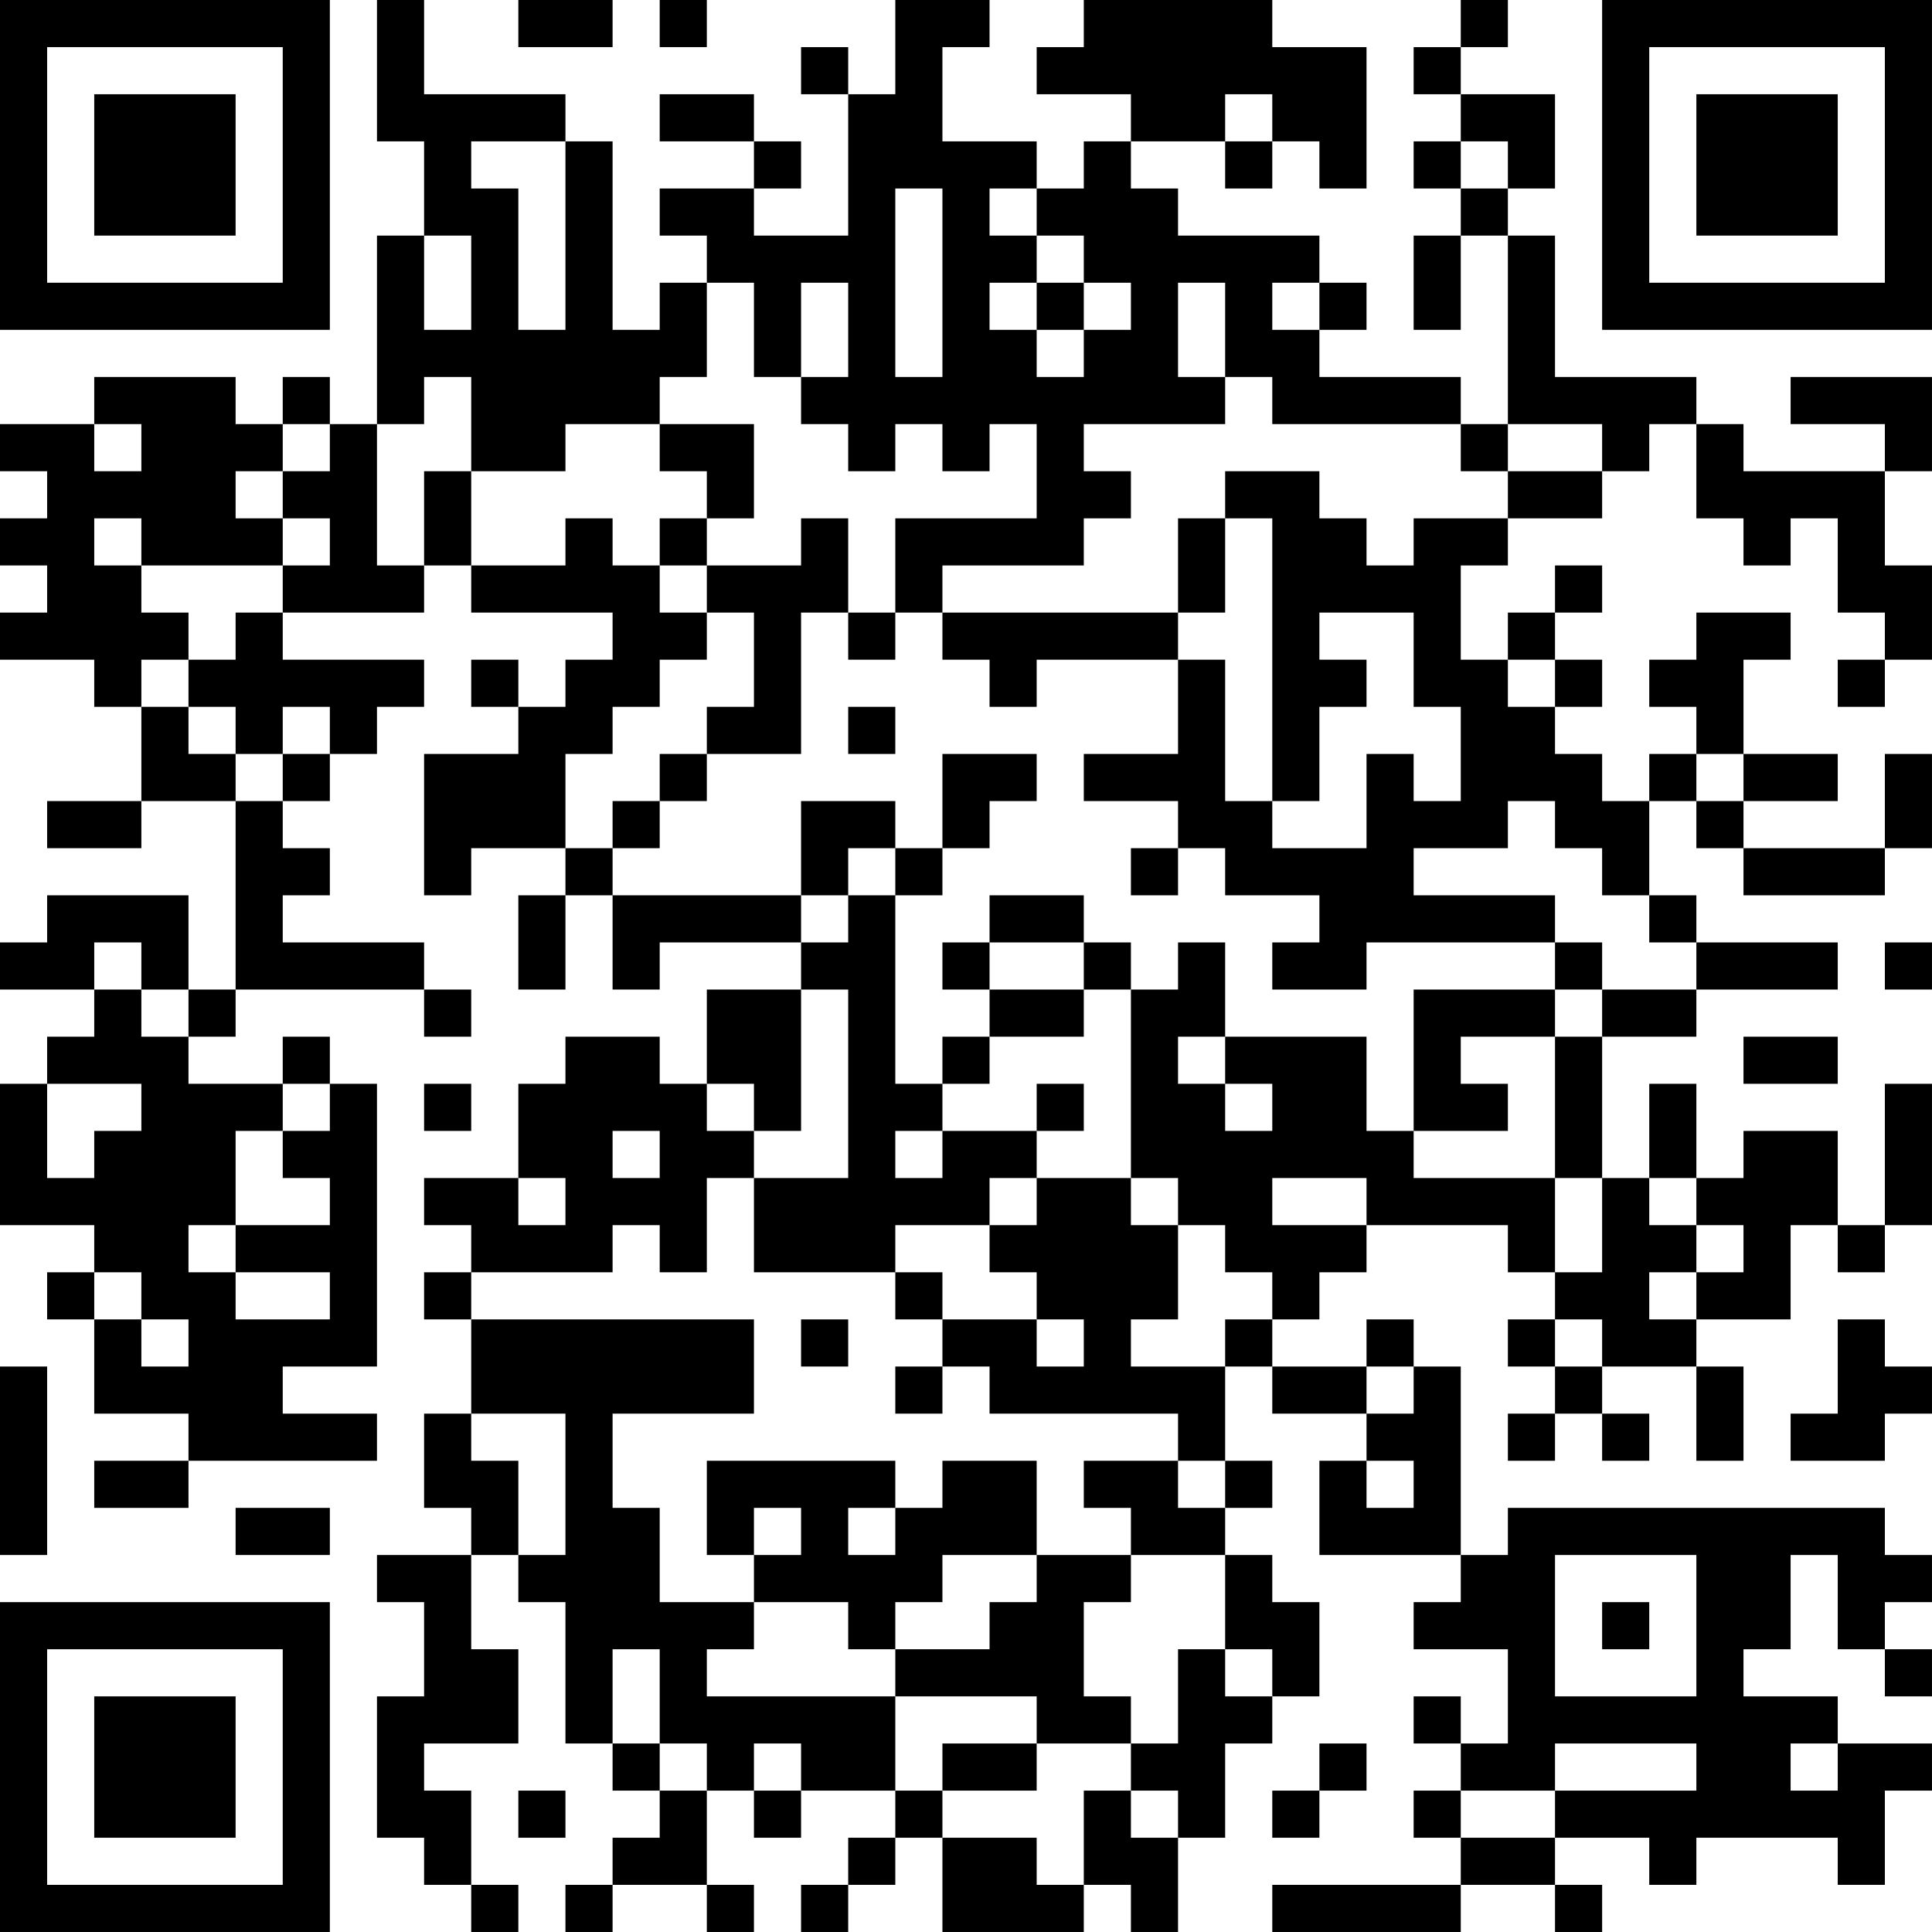 <?xml version="1.0" encoding="UTF-8"?>
<svg xmlns="http://www.w3.org/2000/svg" version="1.1" width="200" height="200" viewBox="0 0 200 200"><rect x="0" y="0" width="200" height="200" fill="#ffffff"/><g transform="scale(4.878)"><g transform="translate(0,0)"><path fill-rule="evenodd" d="M8 0L8 3L9 3L9 5L8 5L8 9L7 9L7 8L6 8L6 9L5 9L5 8L2 8L2 9L0 9L0 10L1 10L1 11L0 11L0 12L1 12L1 13L0 13L0 14L2 14L2 15L3 15L3 17L1 17L1 18L3 18L3 17L5 17L5 21L4 21L4 19L1 19L1 20L0 20L0 21L2 21L2 22L1 22L1 23L0 23L0 26L2 26L2 27L1 27L1 28L2 28L2 30L4 30L4 31L2 31L2 32L4 32L4 31L8 31L8 30L6 30L6 29L8 29L8 23L7 23L7 22L6 22L6 23L4 23L4 22L5 22L5 21L9 21L9 22L10 22L10 21L9 21L9 20L6 20L6 19L7 19L7 18L6 18L6 17L7 17L7 16L8 16L8 15L9 15L9 14L6 14L6 13L9 13L9 12L10 12L10 13L13 13L13 14L12 14L12 15L11 15L11 14L10 14L10 15L11 15L11 16L9 16L9 19L10 19L10 18L12 18L12 19L11 19L11 21L12 21L12 19L13 19L13 21L14 21L14 20L17 20L17 21L15 21L15 23L14 23L14 22L12 22L12 23L11 23L11 25L9 25L9 26L10 26L10 27L9 27L9 28L10 28L10 30L9 30L9 32L10 32L10 33L8 33L8 34L9 34L9 36L8 36L8 39L9 39L9 40L10 40L10 41L11 41L11 40L10 40L10 38L9 38L9 37L11 37L11 35L10 35L10 33L11 33L11 34L12 34L12 37L13 37L13 38L14 38L14 39L13 39L13 40L12 40L12 41L13 41L13 40L15 40L15 41L16 41L16 40L15 40L15 38L16 38L16 39L17 39L17 38L19 38L19 39L18 39L18 40L17 40L17 41L18 41L18 40L19 40L19 39L20 39L20 41L23 41L23 40L24 40L24 41L25 41L25 39L26 39L26 37L27 37L27 36L28 36L28 34L27 34L27 33L26 33L26 32L27 32L27 31L26 31L26 29L27 29L27 30L29 30L29 31L28 31L28 33L31 33L31 34L30 34L30 35L32 35L32 37L31 37L31 36L30 36L30 37L31 37L31 38L30 38L30 39L31 39L31 40L27 40L27 41L31 41L31 40L33 40L33 41L34 41L34 40L33 40L33 39L35 39L35 40L36 40L36 39L39 39L39 40L40 40L40 38L41 38L41 37L39 37L39 36L37 36L37 35L38 35L38 33L39 33L39 35L40 35L40 36L41 36L41 35L40 35L40 34L41 34L41 33L40 33L40 32L32 32L32 33L31 33L31 29L30 29L30 28L29 28L29 29L27 29L27 28L28 28L28 27L29 27L29 26L32 26L32 27L33 27L33 28L32 28L32 29L33 29L33 30L32 30L32 31L33 31L33 30L34 30L34 31L35 31L35 30L34 30L34 29L36 29L36 31L37 31L37 29L36 29L36 28L38 28L38 26L39 26L39 27L40 27L40 26L41 26L41 23L40 23L40 26L39 26L39 24L37 24L37 25L36 25L36 23L35 23L35 25L34 25L34 22L36 22L36 21L39 21L39 20L36 20L36 19L35 19L35 17L36 17L36 18L37 18L37 19L40 19L40 18L41 18L41 16L40 16L40 18L37 18L37 17L39 17L39 16L37 16L37 14L38 14L38 13L36 13L36 14L35 14L35 15L36 15L36 16L35 16L35 17L34 17L34 16L33 16L33 15L34 15L34 14L33 14L33 13L34 13L34 12L33 12L33 13L32 13L32 14L31 14L31 12L32 12L32 11L34 11L34 10L35 10L35 9L36 9L36 11L37 11L37 12L38 12L38 11L39 11L39 13L40 13L40 14L39 14L39 15L40 15L40 14L41 14L41 12L40 12L40 10L41 10L41 8L38 8L38 9L40 9L40 10L37 10L37 9L36 9L36 8L33 8L33 5L32 5L32 4L33 4L33 2L31 2L31 1L32 1L32 0L31 0L31 1L30 1L30 2L31 2L31 3L30 3L30 4L31 4L31 5L30 5L30 7L31 7L31 5L32 5L32 9L31 9L31 8L28 8L28 7L29 7L29 6L28 6L28 5L25 5L25 4L24 4L24 3L26 3L26 4L27 4L27 3L28 3L28 4L29 4L29 1L27 1L27 0L23 0L23 1L22 1L22 2L24 2L24 3L23 3L23 4L22 4L22 3L20 3L20 1L21 1L21 0L19 0L19 2L18 2L18 1L17 1L17 2L18 2L18 5L16 5L16 4L17 4L17 3L16 3L16 2L14 2L14 3L16 3L16 4L14 4L14 5L15 5L15 6L14 6L14 7L13 7L13 3L12 3L12 2L9 2L9 0ZM11 0L11 1L13 1L13 0ZM14 0L14 1L15 1L15 0ZM26 2L26 3L27 3L27 2ZM10 3L10 4L11 4L11 7L12 7L12 3ZM31 3L31 4L32 4L32 3ZM19 4L19 8L20 8L20 4ZM21 4L21 5L22 5L22 6L21 6L21 7L22 7L22 8L23 8L23 7L24 7L24 6L23 6L23 5L22 5L22 4ZM9 5L9 7L10 7L10 5ZM15 6L15 8L14 8L14 9L12 9L12 10L10 10L10 8L9 8L9 9L8 9L8 12L9 12L9 10L10 10L10 12L12 12L12 11L13 11L13 12L14 12L14 13L15 13L15 14L14 14L14 15L13 15L13 16L12 16L12 18L13 18L13 19L17 19L17 20L18 20L18 19L19 19L19 23L20 23L20 24L19 24L19 25L20 25L20 24L22 24L22 25L21 25L21 26L19 26L19 27L16 27L16 25L18 25L18 21L17 21L17 24L16 24L16 23L15 23L15 24L16 24L16 25L15 25L15 27L14 27L14 26L13 26L13 27L10 27L10 28L16 28L16 30L13 30L13 32L14 32L14 34L16 34L16 35L15 35L15 36L19 36L19 38L20 38L20 39L22 39L22 40L23 40L23 38L24 38L24 39L25 39L25 38L24 38L24 37L25 37L25 35L26 35L26 36L27 36L27 35L26 35L26 33L24 33L24 32L23 32L23 31L25 31L25 32L26 32L26 31L25 31L25 30L21 30L21 29L20 29L20 28L22 28L22 29L23 29L23 28L22 28L22 27L21 27L21 26L22 26L22 25L24 25L24 26L25 26L25 28L24 28L24 29L26 29L26 28L27 28L27 27L26 27L26 26L25 26L25 25L24 25L24 21L25 21L25 20L26 20L26 22L25 22L25 23L26 23L26 24L27 24L27 23L26 23L26 22L29 22L29 24L30 24L30 25L33 25L33 27L34 27L34 25L33 25L33 22L34 22L34 21L36 21L36 20L35 20L35 19L34 19L34 18L33 18L33 17L32 17L32 18L30 18L30 19L33 19L33 20L29 20L29 21L27 21L27 20L28 20L28 19L26 19L26 18L25 18L25 17L23 17L23 16L25 16L25 14L26 14L26 17L27 17L27 18L29 18L29 16L30 16L30 17L31 17L31 15L30 15L30 13L28 13L28 14L29 14L29 15L28 15L28 17L27 17L27 11L26 11L26 10L28 10L28 11L29 11L29 12L30 12L30 11L32 11L32 10L34 10L34 9L32 9L32 10L31 10L31 9L27 9L27 8L26 8L26 6L25 6L25 8L26 8L26 9L23 9L23 10L24 10L24 11L23 11L23 12L20 12L20 13L19 13L19 11L22 11L22 9L21 9L21 10L20 10L20 9L19 9L19 10L18 10L18 9L17 9L17 8L18 8L18 6L17 6L17 8L16 8L16 6ZM22 6L22 7L23 7L23 6ZM27 6L27 7L28 7L28 6ZM2 9L2 10L3 10L3 9ZM6 9L6 10L5 10L5 11L6 11L6 12L3 12L3 11L2 11L2 12L3 12L3 13L4 13L4 14L3 14L3 15L4 15L4 16L5 16L5 17L6 17L6 16L7 16L7 15L6 15L6 16L5 16L5 15L4 15L4 14L5 14L5 13L6 13L6 12L7 12L7 11L6 11L6 10L7 10L7 9ZM14 9L14 10L15 10L15 11L14 11L14 12L15 12L15 13L16 13L16 15L15 15L15 16L14 16L14 17L13 17L13 18L14 18L14 17L15 17L15 16L17 16L17 13L18 13L18 14L19 14L19 13L18 13L18 11L17 11L17 12L15 12L15 11L16 11L16 9ZM25 11L25 13L20 13L20 14L21 14L21 15L22 15L22 14L25 14L25 13L26 13L26 11ZM32 14L32 15L33 15L33 14ZM18 15L18 16L19 16L19 15ZM20 16L20 18L19 18L19 17L17 17L17 19L18 19L18 18L19 18L19 19L20 19L20 18L21 18L21 17L22 17L22 16ZM36 16L36 17L37 17L37 16ZM24 18L24 19L25 19L25 18ZM21 19L21 20L20 20L20 21L21 21L21 22L20 22L20 23L21 23L21 22L23 22L23 21L24 21L24 20L23 20L23 19ZM2 20L2 21L3 21L3 22L4 22L4 21L3 21L3 20ZM21 20L21 21L23 21L23 20ZM33 20L33 21L30 21L30 24L32 24L32 23L31 23L31 22L33 22L33 21L34 21L34 20ZM40 20L40 21L41 21L41 20ZM37 22L37 23L39 23L39 22ZM1 23L1 25L2 25L2 24L3 24L3 23ZM6 23L6 24L5 24L5 26L4 26L4 27L5 27L5 28L7 28L7 27L5 27L5 26L7 26L7 25L6 25L6 24L7 24L7 23ZM9 23L9 24L10 24L10 23ZM22 23L22 24L23 24L23 23ZM13 24L13 25L14 25L14 24ZM11 25L11 26L12 26L12 25ZM27 25L27 26L29 26L29 25ZM35 25L35 26L36 26L36 27L35 27L35 28L36 28L36 27L37 27L37 26L36 26L36 25ZM2 27L2 28L3 28L3 29L4 29L4 28L3 28L3 27ZM19 27L19 28L20 28L20 27ZM17 28L17 29L18 29L18 28ZM33 28L33 29L34 29L34 28ZM39 28L39 30L38 30L38 31L40 31L40 30L41 30L41 29L40 29L40 28ZM0 29L0 33L1 33L1 29ZM19 29L19 30L20 30L20 29ZM29 29L29 30L30 30L30 29ZM10 30L10 31L11 31L11 33L12 33L12 30ZM15 31L15 33L16 33L16 34L18 34L18 35L19 35L19 36L22 36L22 37L20 37L20 38L22 38L22 37L24 37L24 36L23 36L23 34L24 34L24 33L22 33L22 31L20 31L20 32L19 32L19 31ZM29 31L29 32L30 32L30 31ZM5 32L5 33L7 33L7 32ZM16 32L16 33L17 33L17 32ZM18 32L18 33L19 33L19 32ZM20 33L20 34L19 34L19 35L21 35L21 34L22 34L22 33ZM33 33L33 36L36 36L36 33ZM34 34L34 35L35 35L35 34ZM13 35L13 37L14 37L14 38L15 38L15 37L14 37L14 35ZM16 37L16 38L17 38L17 37ZM28 37L28 38L27 38L27 39L28 39L28 38L29 38L29 37ZM33 37L33 38L31 38L31 39L33 39L33 38L36 38L36 37ZM38 37L38 38L39 38L39 37ZM11 38L11 39L12 39L12 38ZM0 0L0 7L7 7L7 0ZM1 1L1 6L6 6L6 1ZM2 2L2 5L5 5L5 2ZM34 0L34 7L41 7L41 0ZM35 1L35 6L40 6L40 1ZM36 2L36 5L39 5L39 2ZM0 34L0 41L7 41L7 34ZM1 35L1 40L6 40L6 35ZM2 36L2 39L5 39L5 36Z" fill="#000000"/></g></g></svg>
